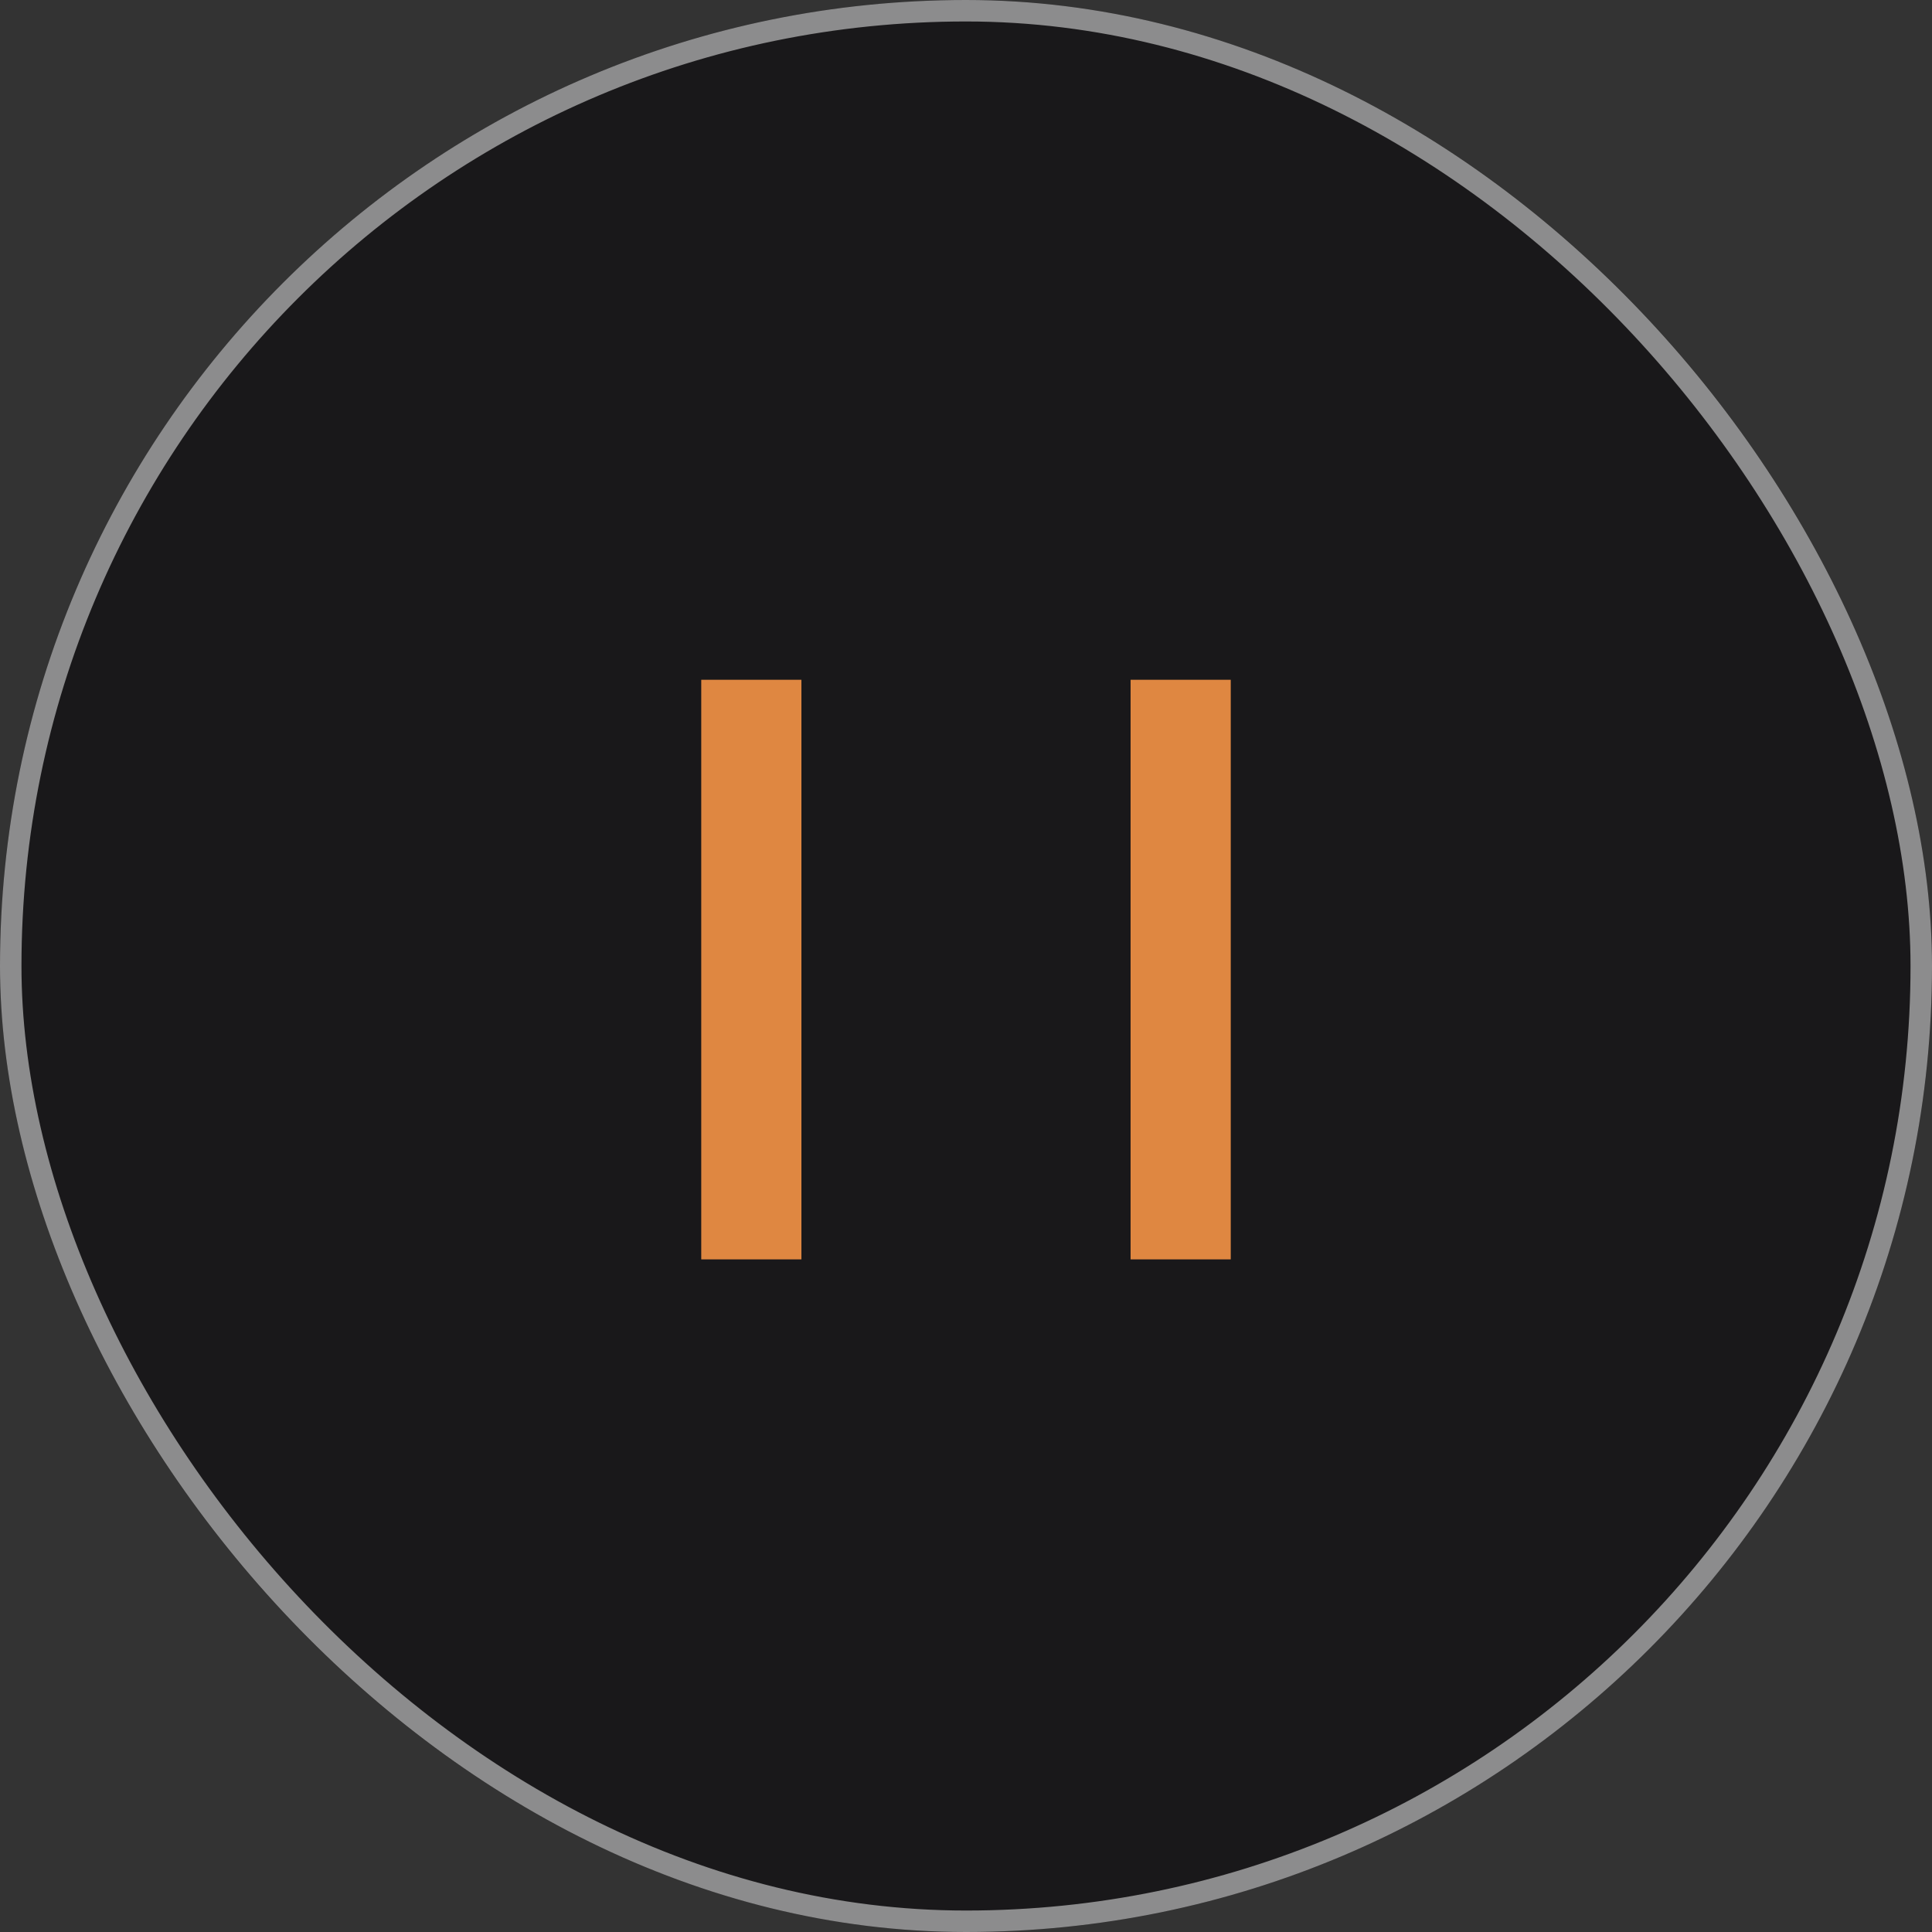 <svg width="270" height="270" viewBox="0 0 270 270" fill="none" xmlns="http://www.w3.org/2000/svg">
<rect x="0" y="0" width="270" height="270" fill="#333333" stroke="none"/>
<rect width="270" height="270" rx="135" fill="#050307" fill-opacity="0.55"/>
<path fill-rule="evenodd" clip-rule="evenodd" d="M158 176V95H172V176H158Z" fill="#DF8741"/>
<path fill-rule="evenodd" clip-rule="evenodd" d="M98 176V95H112V176H98Z" fill="#DF8741"/>
<rect x="1.5" y="1.5" width="267" height="267" rx="133.5" stroke="white" stroke-opacity="0.5" stroke-width="3"/>
</svg>
